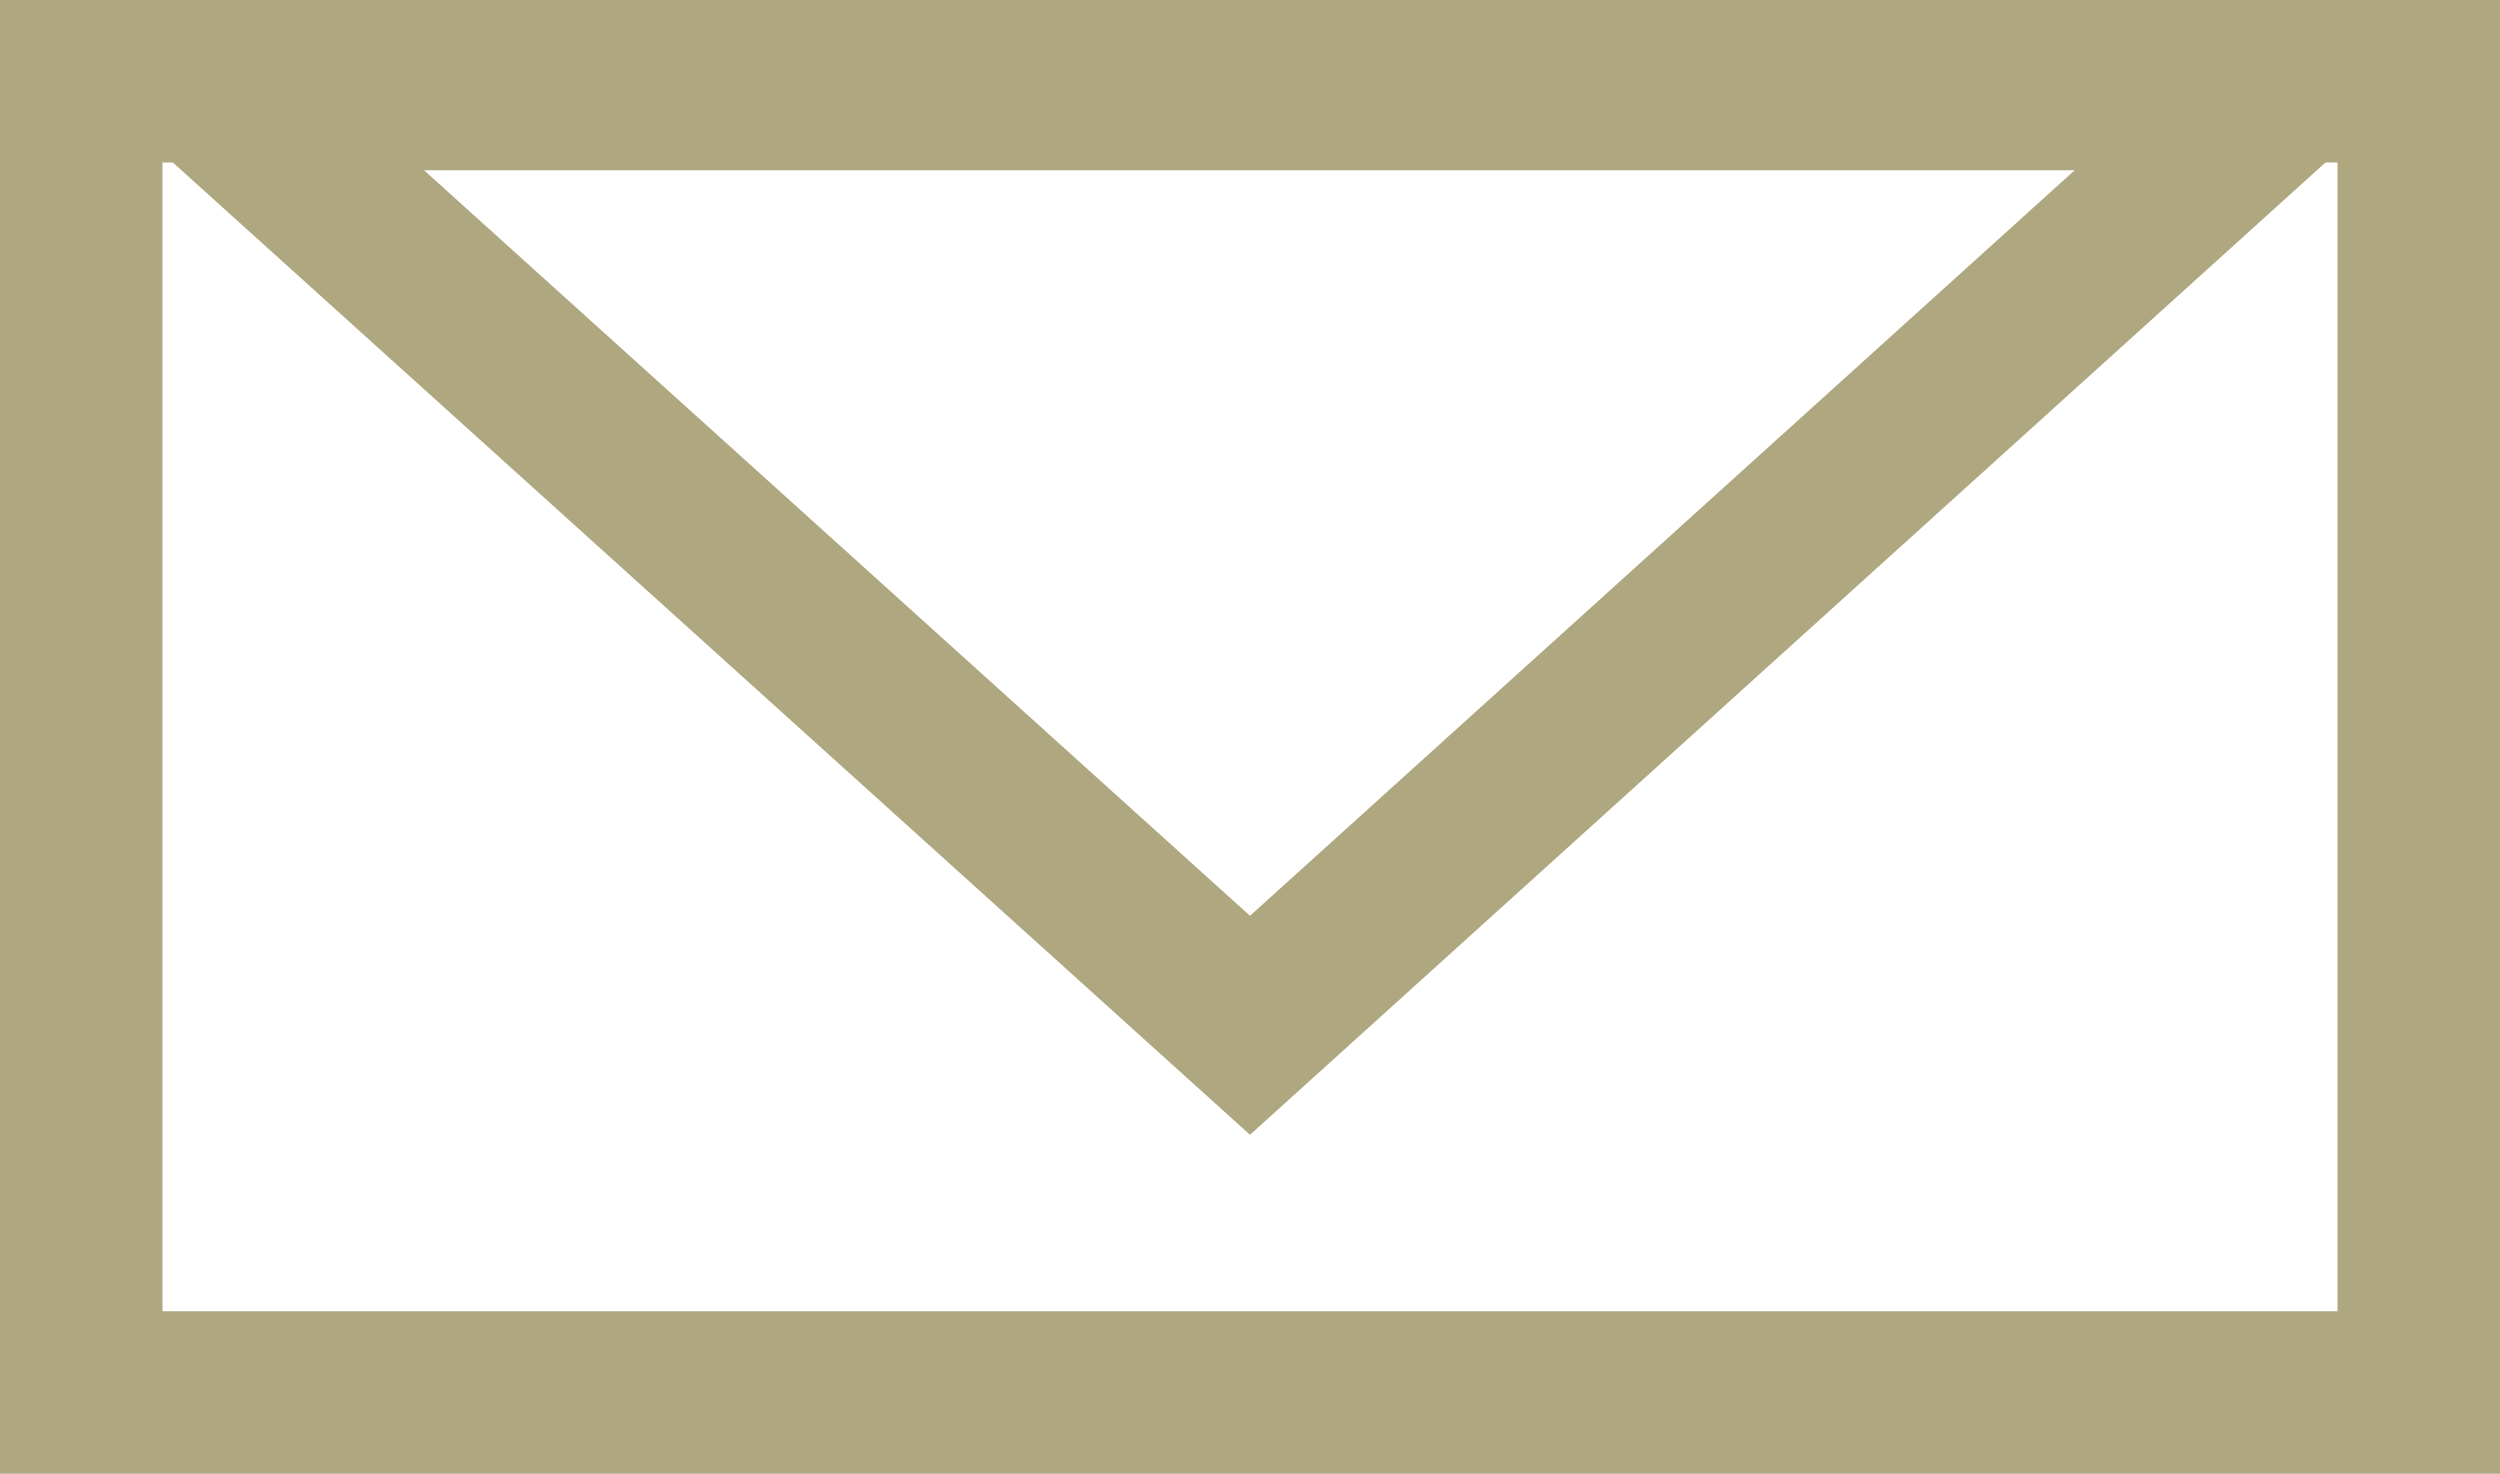 <svg xmlns="http://www.w3.org/2000/svg" id="prefix__Group_1380" width="15.386" height="9.073" data-name="Group 1380" viewBox="0 0 15.386 9.073">
    <defs>
        <style>
            .prefix__cls-1{fill:none}.prefix__cls-2{fill:#afa77f}
        </style>
    </defs>
    <g id="prefix__Group_1378" data-name="Group 1378">
        <path id="prefix__Rectangle_797" d="M0 0H14.385V8.072H0z" class="prefix__cls-1" data-name="Rectangle 797" transform="translate(.5 .501)"/>
        <path id="prefix__Path_1770" d="M239.021 101.8h-15.386v-9.07h15.386zm-14.386-1h13.386v-7.07h-13.386z" class="prefix__cls-2" data-name="Path 1770" transform="translate(-223.635 -92.73)"/>
    </g>
    <g id="prefix__Group_1379" data-name="Group 1379" transform="translate(.009 .048)">
        <path id="prefix__Path_1771" d="M224.944 93.278l6.384 5.762 6.374-5.762z" class="prefix__cls-1" data-name="Path 1771" transform="translate(-223.644 -92.778)"/>
        <path id="prefix__Path_1772" d="M231.328 99.714l-7.684-6.936H239zm-5.083-5.936l5.083 4.588 5.075-4.588z" class="prefix__cls-2" data-name="Path 1772" transform="translate(-223.644 -92.778)"/>
    </g>
</svg>
